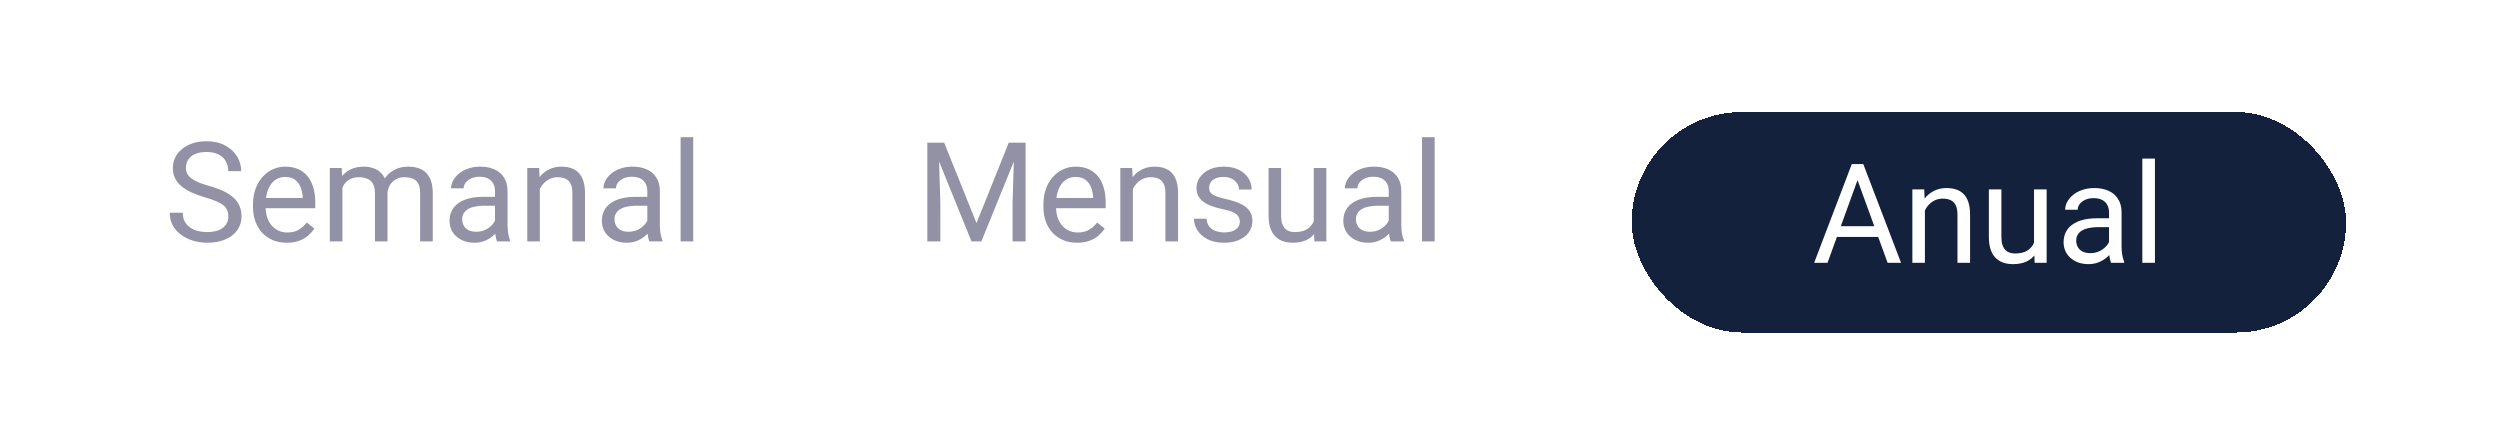 <svg width="216" height="38" viewBox="0 0 216 38" fill="none" xmlns="http://www.w3.org/2000/svg">
<g filter="url(#filter0_d_268_1186)">
<rect x="4" width="208" height="29.579" rx="14.769" fill="white"/>
</g>
<g filter="url(#filter1_d_268_1186)">
<rect x="140.976" y="5.678" width="61.724" height="19.052" rx="9.526" fill="#14213D" shape-rendering="crispEdges"/>
<path d="M160.722 10.928L157.898 18.704H156.744L159.996 10.173H160.74L160.722 10.928ZM163.089 18.704L160.259 10.928L160.242 10.173H160.986L164.25 18.704H163.089ZM162.943 15.546V16.471H158.15V15.546H162.943ZM166.312 13.718V18.704H165.228V12.364H166.253L166.312 13.718ZM166.054 15.294L165.603 15.276C165.607 14.843 165.671 14.442 165.796 14.075C165.921 13.704 166.097 13.382 166.324 13.108C166.55 12.835 166.82 12.624 167.132 12.475C167.449 12.323 167.798 12.247 168.181 12.247C168.494 12.247 168.775 12.29 169.025 12.376C169.275 12.458 169.488 12.591 169.664 12.774C169.843 12.958 169.98 13.196 170.074 13.489C170.167 13.778 170.214 14.132 170.214 14.55V18.704H169.125V14.538C169.125 14.206 169.076 13.94 168.978 13.741C168.88 13.538 168.738 13.391 168.55 13.302C168.363 13.208 168.132 13.161 167.859 13.161C167.589 13.161 167.343 13.218 167.121 13.331C166.902 13.444 166.712 13.6 166.552 13.8C166.396 13.999 166.273 14.227 166.183 14.485C166.097 14.739 166.054 15.009 166.054 15.294ZM175.74 17.239V12.364H176.83V18.704H175.792L175.74 17.239ZM175.945 15.903L176.396 15.891C176.396 16.313 176.351 16.704 176.261 17.063C176.175 17.419 176.035 17.727 175.839 17.989C175.644 18.251 175.388 18.456 175.072 18.604C174.755 18.749 174.371 18.821 173.917 18.821C173.609 18.821 173.326 18.776 173.068 18.686C172.814 18.596 172.595 18.458 172.412 18.27C172.228 18.083 172.085 17.839 171.984 17.538C171.886 17.237 171.837 16.876 171.837 16.454V12.364H172.921V16.466C172.921 16.751 172.953 16.987 173.015 17.175C173.082 17.358 173.169 17.505 173.279 17.614C173.392 17.72 173.517 17.794 173.654 17.837C173.794 17.88 173.939 17.901 174.087 17.901C174.548 17.901 174.914 17.813 175.183 17.637C175.453 17.458 175.646 17.218 175.763 16.917C175.884 16.612 175.945 16.274 175.945 15.903ZM182.22 17.62V14.356C182.22 14.106 182.169 13.889 182.068 13.706C181.97 13.518 181.822 13.374 181.623 13.272C181.423 13.171 181.177 13.12 180.884 13.12C180.611 13.12 180.371 13.167 180.164 13.261C179.96 13.354 179.8 13.477 179.683 13.63C179.57 13.782 179.513 13.946 179.513 14.122H178.429C178.429 13.895 178.488 13.671 178.605 13.448C178.722 13.225 178.89 13.024 179.109 12.845C179.332 12.661 179.597 12.516 179.906 12.411C180.218 12.302 180.566 12.247 180.949 12.247C181.41 12.247 181.816 12.325 182.167 12.481C182.523 12.637 182.8 12.874 183 13.19C183.203 13.503 183.304 13.895 183.304 14.368V17.321C183.304 17.532 183.322 17.757 183.357 17.995C183.396 18.233 183.453 18.438 183.527 18.61V18.704H182.396C182.341 18.579 182.298 18.413 182.267 18.206C182.236 17.995 182.22 17.8 182.22 17.62ZM182.408 14.86L182.419 15.622H181.324C181.015 15.622 180.74 15.647 180.498 15.698C180.255 15.745 180.052 15.817 179.888 15.915C179.724 16.012 179.599 16.136 179.513 16.284C179.427 16.428 179.384 16.598 179.384 16.794C179.384 16.993 179.429 17.175 179.519 17.339C179.609 17.503 179.744 17.634 179.923 17.731C180.107 17.825 180.332 17.872 180.597 17.872C180.929 17.872 181.222 17.802 181.476 17.661C181.73 17.52 181.931 17.348 182.08 17.145C182.232 16.942 182.314 16.745 182.326 16.553L182.789 17.075C182.761 17.239 182.687 17.421 182.566 17.62C182.445 17.819 182.283 18.011 182.08 18.194C181.88 18.374 181.642 18.524 181.365 18.645C181.091 18.762 180.783 18.821 180.439 18.821C180.009 18.821 179.632 18.737 179.308 18.569C178.988 18.401 178.738 18.177 178.558 17.895C178.382 17.61 178.294 17.292 178.294 16.94C178.294 16.6 178.361 16.302 178.494 16.044C178.626 15.782 178.818 15.565 179.068 15.393C179.318 15.218 179.619 15.085 179.97 14.995C180.322 14.905 180.714 14.86 181.148 14.86H182.408ZM186.187 9.704V18.704H185.097V9.704H186.187Z" fill="white"/>
</g>
<path d="M80.478 12.324H81.574L84.369 19.279L87.158 12.324H88.26L84.791 20.855H83.936L80.478 12.324ZM80.121 12.324H81.088L81.246 17.527V20.855H80.121V12.324ZM87.644 12.324H88.611V20.855H87.486V17.527L87.644 12.324ZM93.064 20.972C92.623 20.972 92.223 20.898 91.863 20.749C91.508 20.597 91.201 20.384 90.943 20.111C90.689 19.837 90.494 19.513 90.357 19.138C90.221 18.763 90.152 18.353 90.152 17.908V17.662C90.152 17.146 90.228 16.687 90.381 16.285C90.533 15.878 90.74 15.534 91.002 15.253C91.264 14.972 91.561 14.759 91.893 14.615C92.225 14.47 92.568 14.398 92.924 14.398C93.377 14.398 93.768 14.476 94.096 14.632C94.428 14.789 94.699 15.007 94.91 15.289C95.121 15.566 95.277 15.894 95.379 16.273C95.481 16.648 95.531 17.058 95.531 17.503V17.99H90.797V17.105H94.447V17.023C94.432 16.742 94.373 16.468 94.272 16.203C94.174 15.937 94.018 15.718 93.803 15.546C93.588 15.374 93.295 15.289 92.924 15.289C92.678 15.289 92.451 15.341 92.244 15.447C92.037 15.548 91.859 15.701 91.711 15.904C91.562 16.107 91.447 16.355 91.365 16.648C91.283 16.941 91.242 17.279 91.242 17.662V17.908C91.242 18.208 91.283 18.492 91.365 18.757C91.451 19.019 91.574 19.249 91.734 19.449C91.898 19.648 92.096 19.804 92.326 19.917C92.561 20.031 92.826 20.087 93.123 20.087C93.506 20.087 93.83 20.009 94.096 19.853C94.361 19.697 94.594 19.488 94.793 19.226L95.449 19.747C95.312 19.954 95.139 20.152 94.928 20.339C94.717 20.527 94.457 20.679 94.148 20.796C93.844 20.913 93.482 20.972 93.064 20.972ZM97.881 15.868V20.855H96.797V14.515H97.822L97.881 15.868ZM97.623 17.445L97.172 17.427C97.176 16.994 97.24 16.593 97.365 16.226C97.49 15.855 97.666 15.533 97.893 15.259C98.119 14.986 98.389 14.775 98.701 14.626C99.018 14.474 99.367 14.398 99.75 14.398C100.062 14.398 100.344 14.441 100.594 14.527C100.844 14.609 101.057 14.742 101.232 14.925C101.412 15.109 101.549 15.347 101.643 15.64C101.736 15.929 101.783 16.283 101.783 16.701V20.855H100.693V16.689C100.693 16.357 100.645 16.091 100.547 15.892C100.449 15.689 100.307 15.542 100.119 15.453C99.932 15.359 99.701 15.312 99.428 15.312C99.158 15.312 98.912 15.368 98.689 15.482C98.471 15.595 98.281 15.751 98.121 15.951C97.965 16.15 97.842 16.378 97.752 16.636C97.666 16.89 97.623 17.16 97.623 17.445ZM107.121 19.173C107.121 19.017 107.086 18.872 107.016 18.74C106.949 18.603 106.811 18.48 106.6 18.37C106.393 18.257 106.08 18.16 105.662 18.078C105.311 18.003 104.992 17.915 104.707 17.814C104.426 17.712 104.186 17.589 103.986 17.445C103.791 17.3 103.641 17.13 103.535 16.935C103.43 16.74 103.377 16.511 103.377 16.249C103.377 15.999 103.432 15.763 103.541 15.54C103.654 15.318 103.812 15.12 104.016 14.949C104.223 14.777 104.471 14.642 104.76 14.544C105.049 14.447 105.371 14.398 105.727 14.398C106.234 14.398 106.668 14.488 107.027 14.667C107.387 14.847 107.662 15.087 107.854 15.388C108.045 15.685 108.141 16.015 108.141 16.378H107.057C107.057 16.203 107.004 16.033 106.898 15.868C106.797 15.701 106.646 15.562 106.447 15.453C106.252 15.343 106.012 15.289 105.727 15.289C105.426 15.289 105.182 15.335 104.994 15.429C104.811 15.519 104.676 15.634 104.59 15.775C104.508 15.915 104.467 16.064 104.467 16.22C104.467 16.337 104.486 16.443 104.525 16.537C104.568 16.626 104.643 16.71 104.748 16.788C104.854 16.863 105.002 16.933 105.193 16.999C105.385 17.066 105.629 17.132 105.926 17.199C106.445 17.316 106.873 17.456 107.209 17.62C107.545 17.785 107.795 17.986 107.959 18.224C108.123 18.462 108.205 18.751 108.205 19.091C108.205 19.369 108.146 19.622 108.029 19.853C107.916 20.083 107.75 20.283 107.531 20.451C107.316 20.615 107.059 20.744 106.758 20.837C106.461 20.927 106.127 20.972 105.756 20.972C105.197 20.972 104.725 20.872 104.338 20.673C103.951 20.474 103.658 20.216 103.459 19.9C103.26 19.583 103.16 19.249 103.16 18.898H104.25C104.266 19.195 104.352 19.431 104.508 19.607C104.664 19.779 104.855 19.902 105.082 19.976C105.309 20.046 105.533 20.081 105.756 20.081C106.053 20.081 106.301 20.042 106.5 19.964C106.703 19.886 106.857 19.779 106.963 19.642C107.068 19.505 107.121 19.349 107.121 19.173ZM113.508 19.39V14.515H114.598V20.855H113.561L113.508 19.39ZM113.713 18.054L114.164 18.042C114.164 18.464 114.119 18.855 114.029 19.214C113.943 19.57 113.803 19.878 113.607 20.14C113.412 20.402 113.156 20.607 112.84 20.755C112.523 20.9 112.139 20.972 111.686 20.972C111.377 20.972 111.094 20.927 110.836 20.837C110.582 20.747 110.363 20.609 110.18 20.421C109.996 20.234 109.854 19.99 109.752 19.689C109.654 19.388 109.605 19.027 109.605 18.605V14.515H110.689V18.617C110.689 18.902 110.721 19.138 110.783 19.326C110.85 19.509 110.938 19.656 111.047 19.765C111.16 19.87 111.285 19.945 111.422 19.988C111.562 20.031 111.707 20.052 111.855 20.052C112.316 20.052 112.682 19.964 112.951 19.788C113.221 19.609 113.414 19.369 113.531 19.068C113.652 18.763 113.713 18.425 113.713 18.054ZM119.988 19.771V16.507C119.988 16.257 119.938 16.04 119.836 15.857C119.738 15.669 119.59 15.525 119.391 15.423C119.191 15.322 118.945 15.271 118.652 15.271C118.379 15.271 118.139 15.318 117.932 15.412C117.729 15.505 117.568 15.628 117.451 15.781C117.338 15.933 117.281 16.097 117.281 16.273H116.197C116.197 16.046 116.256 15.822 116.373 15.599C116.49 15.376 116.658 15.175 116.877 14.995C117.1 14.812 117.365 14.667 117.674 14.562C117.986 14.453 118.334 14.398 118.717 14.398C119.178 14.398 119.584 14.476 119.936 14.632C120.291 14.789 120.568 15.025 120.768 15.341C120.971 15.654 121.072 16.046 121.072 16.519V19.472C121.072 19.683 121.09 19.908 121.125 20.146C121.164 20.384 121.221 20.589 121.295 20.761V20.855H120.164C120.109 20.73 120.066 20.564 120.035 20.357C120.004 20.146 119.988 19.951 119.988 19.771ZM120.176 17.011L120.188 17.773H119.092C118.783 17.773 118.508 17.798 118.266 17.849C118.023 17.896 117.82 17.968 117.656 18.066C117.492 18.163 117.367 18.287 117.281 18.435C117.195 18.579 117.152 18.749 117.152 18.945C117.152 19.144 117.197 19.326 117.287 19.49C117.377 19.654 117.512 19.785 117.691 19.882C117.875 19.976 118.1 20.023 118.365 20.023C118.697 20.023 118.99 19.953 119.244 19.812C119.498 19.671 119.699 19.499 119.848 19.296C120 19.093 120.082 18.896 120.094 18.704L120.557 19.226C120.529 19.39 120.455 19.572 120.334 19.771C120.213 19.97 120.051 20.162 119.848 20.345C119.648 20.525 119.41 20.675 119.133 20.796C118.859 20.913 118.551 20.972 118.207 20.972C117.777 20.972 117.4 20.888 117.076 20.72C116.756 20.552 116.506 20.328 116.326 20.046C116.15 19.761 116.062 19.443 116.062 19.091C116.062 18.751 116.129 18.453 116.262 18.195C116.395 17.933 116.586 17.716 116.836 17.544C117.086 17.369 117.387 17.236 117.738 17.146C118.09 17.056 118.482 17.011 118.916 17.011H120.176ZM123.955 11.855V20.855H122.865V11.855H123.955Z" fill="#9291A5"/>
<path d="M19.729 18.699C19.729 18.499 19.697 18.324 19.635 18.171C19.576 18.015 19.471 17.874 19.318 17.749C19.17 17.624 18.963 17.505 18.697 17.392C18.436 17.279 18.104 17.163 17.701 17.046C17.279 16.921 16.898 16.783 16.559 16.63C16.219 16.474 15.928 16.296 15.685 16.097C15.443 15.898 15.258 15.669 15.129 15.412C15 15.154 14.935 14.859 14.935 14.527C14.935 14.195 15.004 13.888 15.141 13.607C15.277 13.326 15.473 13.081 15.727 12.874C15.984 12.664 16.291 12.499 16.646 12.382C17.002 12.265 17.398 12.206 17.836 12.206C18.477 12.206 19.02 12.329 19.465 12.576C19.914 12.818 20.256 13.136 20.49 13.531C20.725 13.921 20.842 14.339 20.842 14.784H19.717C19.717 14.464 19.648 14.181 19.512 13.935C19.375 13.685 19.168 13.49 18.891 13.349C18.613 13.204 18.262 13.132 17.836 13.132C17.434 13.132 17.102 13.193 16.84 13.314C16.578 13.435 16.383 13.599 16.254 13.806C16.129 14.013 16.066 14.249 16.066 14.515C16.066 14.695 16.104 14.859 16.178 15.007C16.256 15.152 16.375 15.287 16.535 15.412C16.699 15.537 16.906 15.652 17.156 15.757C17.41 15.863 17.713 15.964 18.064 16.062C18.549 16.199 18.967 16.351 19.318 16.519C19.67 16.687 19.959 16.876 20.186 17.087C20.416 17.294 20.586 17.531 20.695 17.796C20.809 18.058 20.865 18.355 20.865 18.687C20.865 19.035 20.795 19.349 20.654 19.63C20.514 19.912 20.312 20.152 20.051 20.351C19.789 20.55 19.475 20.704 19.107 20.814C18.744 20.919 18.338 20.972 17.889 20.972C17.494 20.972 17.105 20.917 16.723 20.808C16.344 20.699 15.998 20.535 15.685 20.316C15.377 20.097 15.129 19.828 14.941 19.507C14.758 19.183 14.666 18.808 14.666 18.382H15.791C15.791 18.675 15.848 18.927 15.961 19.138C16.074 19.345 16.229 19.517 16.424 19.654C16.623 19.79 16.848 19.892 17.098 19.958C17.352 20.021 17.615 20.052 17.889 20.052C18.283 20.052 18.617 19.997 18.891 19.888C19.164 19.779 19.371 19.622 19.512 19.419C19.656 19.216 19.729 18.976 19.729 18.699ZM24.773 20.972C24.332 20.972 23.932 20.898 23.572 20.749C23.217 20.597 22.91 20.384 22.652 20.111C22.398 19.837 22.203 19.513 22.066 19.138C21.93 18.763 21.861 18.353 21.861 17.908V17.662C21.861 17.146 21.938 16.687 22.09 16.285C22.242 15.878 22.449 15.534 22.711 15.253C22.973 14.972 23.27 14.759 23.602 14.615C23.934 14.47 24.277 14.398 24.633 14.398C25.086 14.398 25.477 14.476 25.805 14.632C26.137 14.789 26.408 15.007 26.619 15.289C26.83 15.566 26.986 15.894 27.088 16.273C27.189 16.648 27.24 17.058 27.24 17.503V17.99H22.506V17.105H26.156V17.023C26.141 16.742 26.082 16.468 25.98 16.203C25.883 15.937 25.727 15.718 25.512 15.546C25.297 15.374 25.004 15.289 24.633 15.289C24.387 15.289 24.16 15.341 23.953 15.447C23.746 15.548 23.568 15.701 23.42 15.904C23.271 16.107 23.156 16.355 23.074 16.648C22.992 16.941 22.951 17.279 22.951 17.662V17.908C22.951 18.208 22.992 18.492 23.074 18.757C23.16 19.019 23.283 19.249 23.443 19.449C23.607 19.648 23.805 19.804 24.035 19.917C24.27 20.031 24.535 20.087 24.832 20.087C25.215 20.087 25.539 20.009 25.805 19.853C26.07 19.697 26.303 19.488 26.502 19.226L27.158 19.747C27.021 19.954 26.848 20.152 26.637 20.339C26.426 20.527 26.166 20.679 25.857 20.796C25.553 20.913 25.191 20.972 24.773 20.972ZM29.584 15.775V20.855H28.494V14.515H29.525L29.584 15.775ZM29.361 17.445L28.857 17.427C28.861 16.994 28.918 16.593 29.027 16.226C29.137 15.855 29.299 15.533 29.514 15.259C29.729 14.986 29.996 14.775 30.316 14.626C30.637 14.474 31.008 14.398 31.43 14.398C31.727 14.398 32 14.441 32.25 14.527C32.5 14.609 32.717 14.74 32.9 14.919C33.084 15.099 33.227 15.329 33.328 15.611C33.43 15.892 33.48 16.232 33.48 16.63V20.855H32.397V16.683C32.397 16.351 32.34 16.085 32.227 15.886C32.117 15.687 31.961 15.542 31.758 15.453C31.555 15.359 31.316 15.312 31.043 15.312C30.723 15.312 30.455 15.368 30.24 15.482C30.025 15.595 29.854 15.751 29.725 15.951C29.596 16.15 29.502 16.378 29.443 16.636C29.389 16.89 29.361 17.16 29.361 17.445ZM33.469 16.847L32.742 17.07C32.746 16.722 32.803 16.388 32.912 16.068C33.025 15.747 33.188 15.462 33.398 15.212C33.613 14.962 33.877 14.765 34.19 14.62C34.502 14.472 34.859 14.398 35.262 14.398C35.602 14.398 35.902 14.443 36.164 14.533C36.43 14.622 36.652 14.761 36.832 14.949C37.016 15.132 37.154 15.368 37.248 15.658C37.342 15.947 37.389 16.29 37.389 16.689V20.855H36.299V16.677C36.299 16.322 36.242 16.046 36.129 15.851C36.02 15.652 35.863 15.513 35.66 15.435C35.461 15.353 35.223 15.312 34.945 15.312C34.707 15.312 34.496 15.353 34.312 15.435C34.129 15.517 33.975 15.63 33.85 15.775C33.725 15.915 33.629 16.078 33.562 16.261C33.5 16.445 33.469 16.64 33.469 16.847ZM42.768 19.771V16.507C42.768 16.257 42.717 16.04 42.615 15.857C42.518 15.669 42.369 15.525 42.17 15.423C41.971 15.322 41.725 15.271 41.432 15.271C41.158 15.271 40.918 15.318 40.711 15.412C40.508 15.505 40.348 15.628 40.23 15.781C40.117 15.933 40.06 16.097 40.06 16.273H38.977C38.977 16.046 39.035 15.822 39.152 15.599C39.27 15.376 39.438 15.175 39.656 14.995C39.879 14.812 40.145 14.667 40.453 14.562C40.766 14.453 41.113 14.398 41.496 14.398C41.957 14.398 42.363 14.476 42.715 14.632C43.07 14.789 43.348 15.025 43.547 15.341C43.75 15.654 43.852 16.046 43.852 16.519V19.472C43.852 19.683 43.869 19.908 43.904 20.146C43.943 20.384 44 20.589 44.074 20.761V20.855H42.943C42.889 20.73 42.846 20.564 42.815 20.357C42.783 20.146 42.768 19.951 42.768 19.771ZM42.955 17.011L42.967 17.773H41.871C41.562 17.773 41.287 17.798 41.045 17.849C40.803 17.896 40.6 17.968 40.435 18.066C40.272 18.163 40.147 18.287 40.06 18.435C39.975 18.579 39.932 18.749 39.932 18.945C39.932 19.144 39.977 19.326 40.066 19.49C40.156 19.654 40.291 19.785 40.471 19.882C40.654 19.976 40.879 20.023 41.145 20.023C41.477 20.023 41.77 19.953 42.023 19.812C42.277 19.671 42.478 19.499 42.627 19.296C42.779 19.093 42.861 18.896 42.873 18.704L43.336 19.226C43.309 19.39 43.234 19.572 43.113 19.771C42.992 19.97 42.83 20.162 42.627 20.345C42.428 20.525 42.19 20.675 41.912 20.796C41.639 20.913 41.33 20.972 40.986 20.972C40.557 20.972 40.18 20.888 39.855 20.72C39.535 20.552 39.285 20.328 39.105 20.046C38.93 19.761 38.842 19.443 38.842 19.091C38.842 18.751 38.908 18.453 39.041 18.195C39.174 17.933 39.365 17.716 39.615 17.544C39.865 17.369 40.166 17.236 40.518 17.146C40.869 17.056 41.262 17.011 41.695 17.011H42.955ZM46.641 15.868V20.855H45.557V14.515H46.582L46.641 15.868ZM46.383 17.445L45.932 17.427C45.935 16.994 46 16.593 46.125 16.226C46.25 15.855 46.426 15.533 46.652 15.259C46.879 14.986 47.148 14.775 47.461 14.626C47.777 14.474 48.127 14.398 48.51 14.398C48.822 14.398 49.103 14.441 49.353 14.527C49.603 14.609 49.816 14.742 49.992 14.925C50.172 15.109 50.309 15.347 50.402 15.64C50.496 15.929 50.543 16.283 50.543 16.701V20.855H49.453V16.689C49.453 16.357 49.404 16.091 49.307 15.892C49.209 15.689 49.066 15.542 48.879 15.453C48.691 15.359 48.461 15.312 48.188 15.312C47.918 15.312 47.672 15.368 47.449 15.482C47.23 15.595 47.041 15.751 46.881 15.951C46.725 16.15 46.602 16.378 46.512 16.636C46.426 16.89 46.383 17.16 46.383 17.445ZM55.928 19.771V16.507C55.928 16.257 55.877 16.04 55.775 15.857C55.678 15.669 55.529 15.525 55.33 15.423C55.131 15.322 54.885 15.271 54.592 15.271C54.318 15.271 54.078 15.318 53.871 15.412C53.668 15.505 53.508 15.628 53.391 15.781C53.277 15.933 53.221 16.097 53.221 16.273H52.137C52.137 16.046 52.195 15.822 52.312 15.599C52.43 15.376 52.598 15.175 52.816 14.995C53.039 14.812 53.305 14.667 53.613 14.562C53.926 14.453 54.273 14.398 54.656 14.398C55.117 14.398 55.523 14.476 55.875 14.632C56.23 14.789 56.508 15.025 56.707 15.341C56.91 15.654 57.012 16.046 57.012 16.519V19.472C57.012 19.683 57.029 19.908 57.065 20.146C57.103 20.384 57.16 20.589 57.234 20.761V20.855H56.103C56.049 20.73 56.006 20.564 55.975 20.357C55.943 20.146 55.928 19.951 55.928 19.771ZM56.115 17.011L56.127 17.773H55.031C54.723 17.773 54.447 17.798 54.205 17.849C53.963 17.896 53.76 17.968 53.596 18.066C53.432 18.163 53.307 18.287 53.221 18.435C53.135 18.579 53.092 18.749 53.092 18.945C53.092 19.144 53.137 19.326 53.227 19.49C53.316 19.654 53.451 19.785 53.631 19.882C53.815 19.976 54.039 20.023 54.305 20.023C54.637 20.023 54.93 19.953 55.184 19.812C55.438 19.671 55.639 19.499 55.787 19.296C55.94 19.093 56.022 18.896 56.033 18.704L56.496 19.226C56.469 19.39 56.395 19.572 56.273 19.771C56.152 19.97 55.99 20.162 55.787 20.345C55.588 20.525 55.35 20.675 55.072 20.796C54.799 20.913 54.49 20.972 54.147 20.972C53.717 20.972 53.34 20.888 53.016 20.72C52.695 20.552 52.445 20.328 52.266 20.046C52.09 19.761 52.002 19.443 52.002 19.091C52.002 18.751 52.068 18.453 52.201 18.195C52.334 17.933 52.525 17.716 52.775 17.544C53.025 17.369 53.326 17.236 53.678 17.146C54.029 17.056 54.422 17.011 54.855 17.011H56.115ZM59.895 11.855V20.855H58.805V11.855H59.895Z" fill="#9291A5"/>
<defs>
<filter id="filter0_d_268_1186" x="0" y="0" width="216" height="37.58" filterUnits="userSpaceOnUse" color-interpolation-filters="sRGB">
<feFlood flood-opacity="0" result="BackgroundImageFix"/>
<feColorMatrix in="SourceAlpha" type="matrix" values="0 0 0 0 0 0 0 0 0 0 0 0 0 0 0 0 0 0 127 0" result="hardAlpha"/>
<feOffset dy="4"/>
<feGaussianBlur stdDeviation="2"/>
<feComposite in2="hardAlpha" operator="out"/>
<feColorMatrix type="matrix" values="0 0 0 0 0 0 0 0 0 0 0 0 0 0 0 0 0 0 0.25 0"/>
<feBlend mode="normal" in2="BackgroundImageFix" result="effect1_dropShadow_268_1186"/>
<feBlend mode="normal" in="SourceGraphic" in2="effect1_dropShadow_268_1186" result="shape"/>
</filter>
<filter id="filter1_d_268_1186" x="136.976" y="5.678" width="69.724" height="27.052" filterUnits="userSpaceOnUse" color-interpolation-filters="sRGB">
<feFlood flood-opacity="0" result="BackgroundImageFix"/>
<feColorMatrix in="SourceAlpha" type="matrix" values="0 0 0 0 0 0 0 0 0 0 0 0 0 0 0 0 0 0 127 0" result="hardAlpha"/>
<feOffset dy="4"/>
<feGaussianBlur stdDeviation="2"/>
<feComposite in2="hardAlpha" operator="out"/>
<feColorMatrix type="matrix" values="0 0 0 0 0 0 0 0 0 0 0 0 0 0 0 0 0 0 0.25 0"/>
<feBlend mode="normal" in2="BackgroundImageFix" result="effect1_dropShadow_268_1186"/>
<feBlend mode="normal" in="SourceGraphic" in2="effect1_dropShadow_268_1186" result="shape"/>
</filter>
</defs>
</svg>
